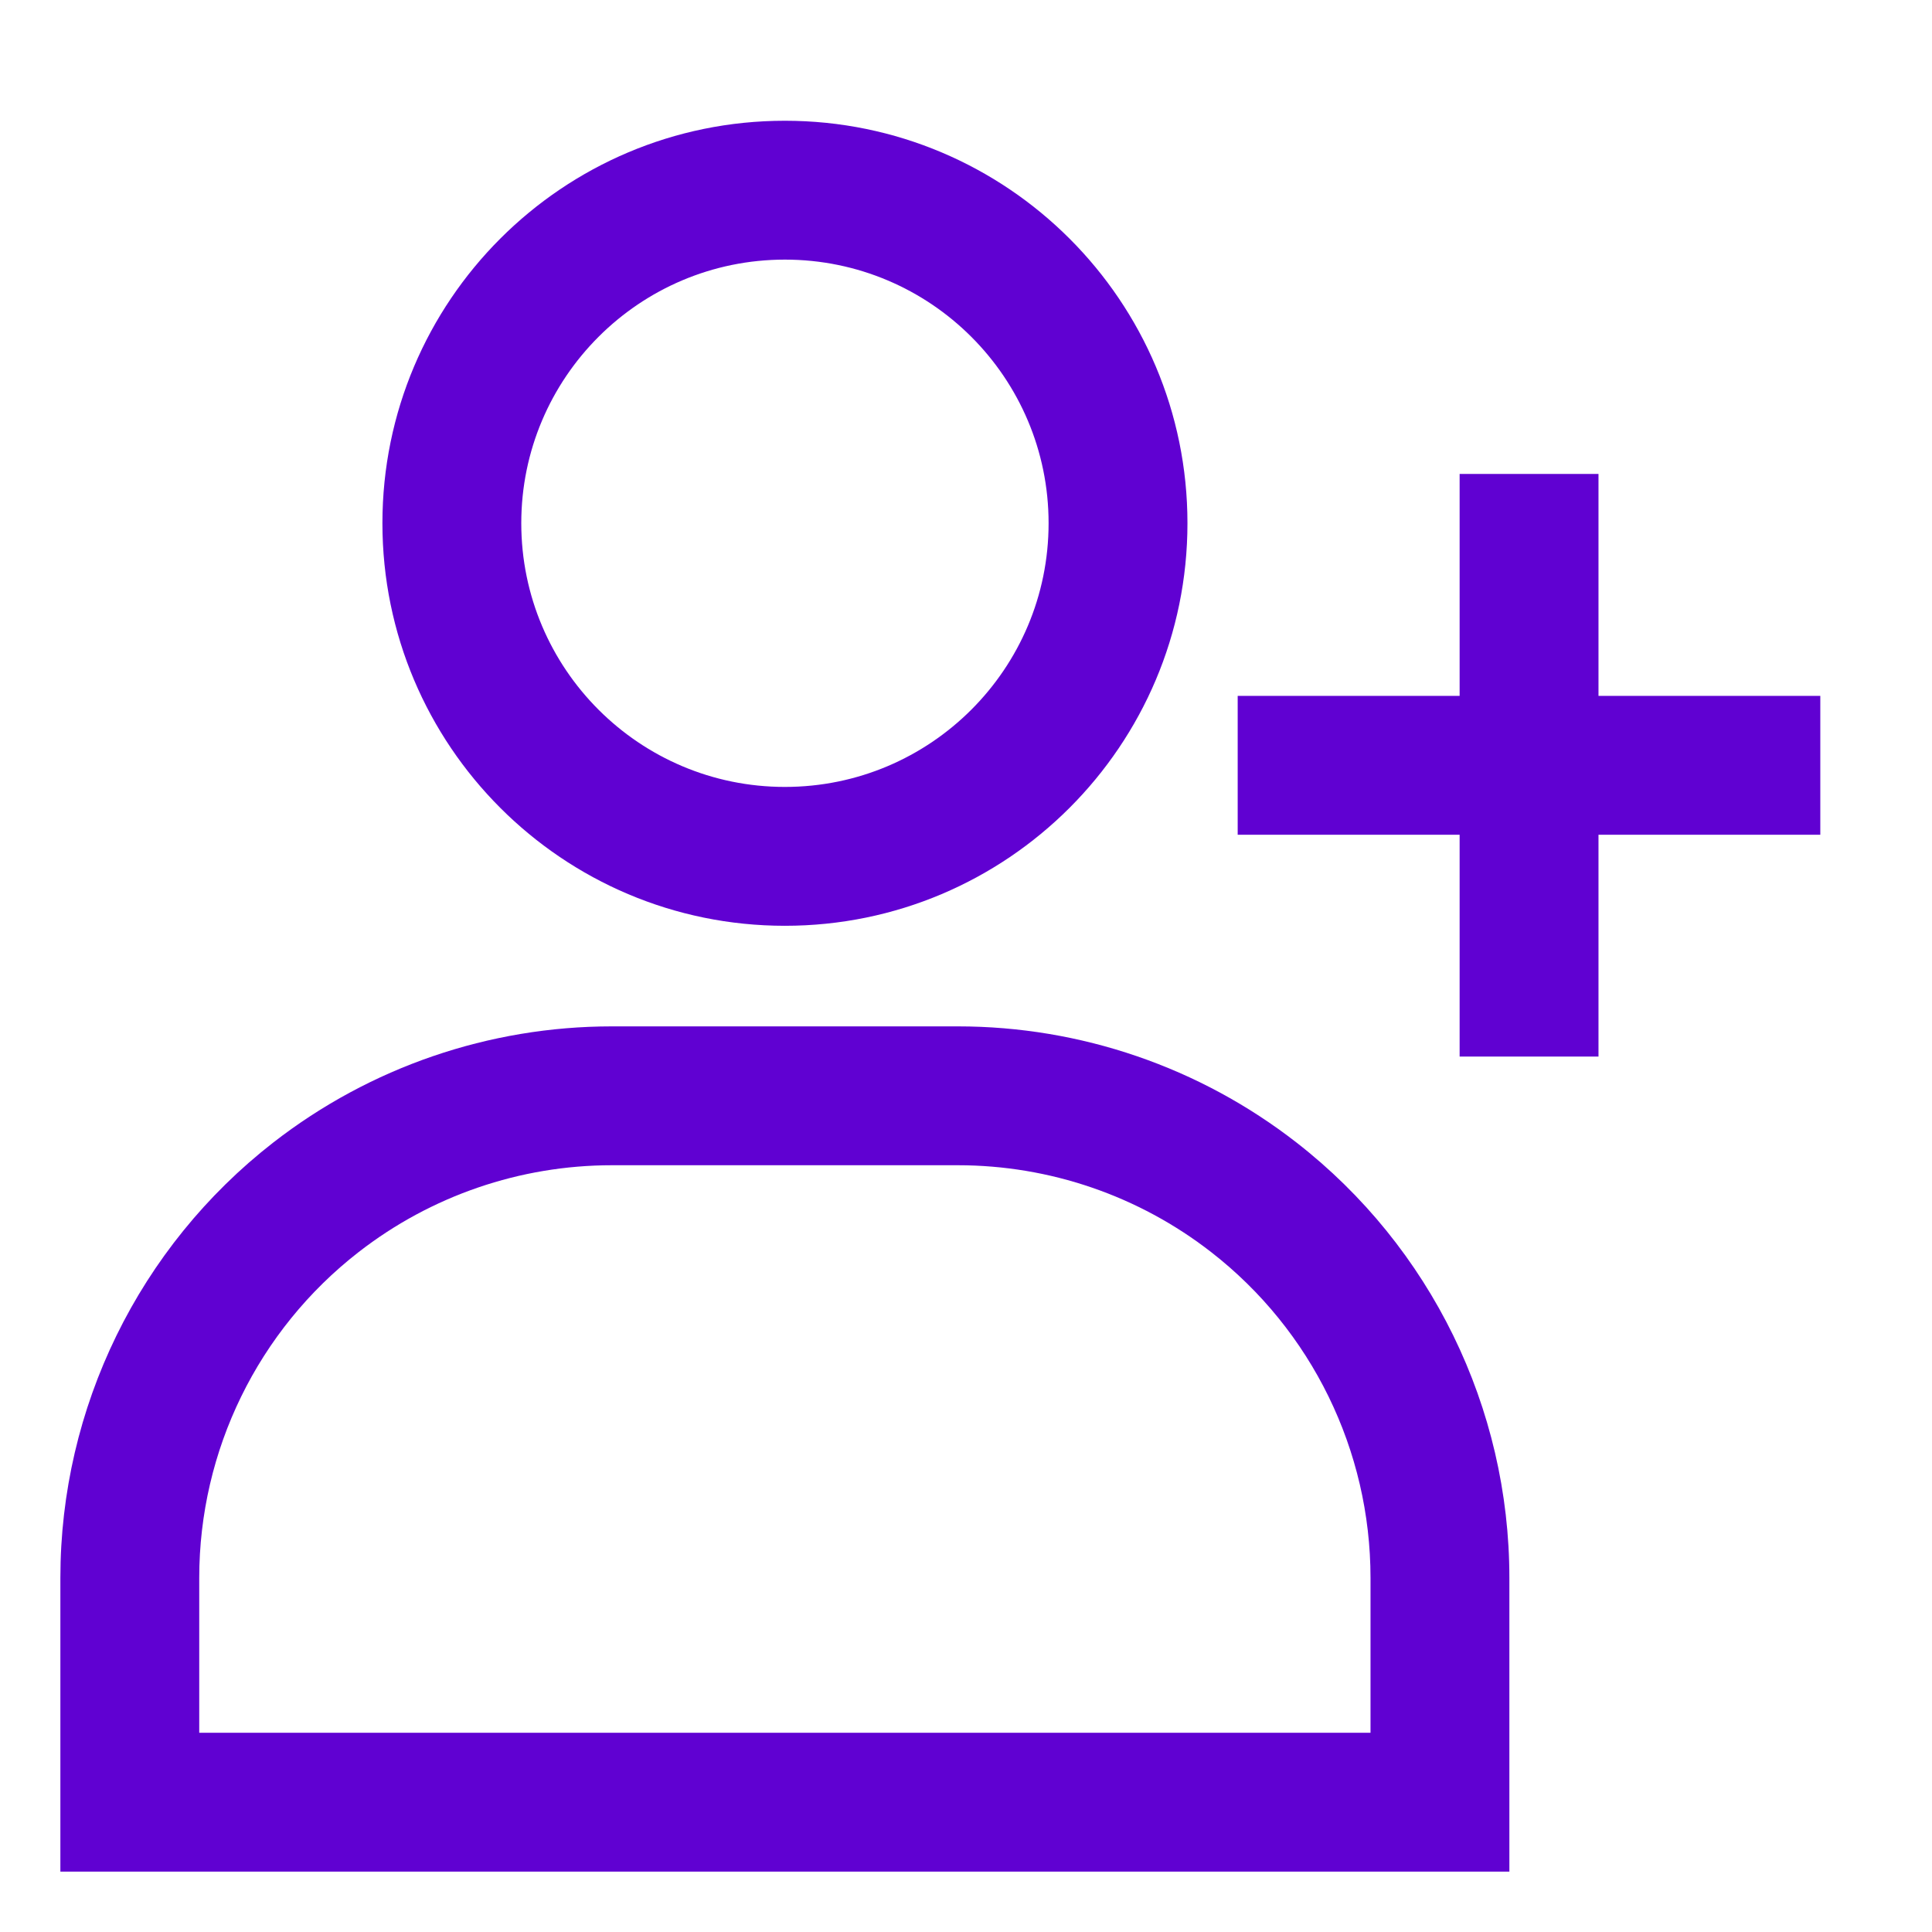 <svg width="16" height="16" viewBox="0 0 16 16" fill="none" xmlns="http://www.w3.org/2000/svg">
<g id="addPerson-outline-32 2">
<path id="Vector" d="M9.834 4.333C9.834 6.174 8.341 7.667 6.5 7.667C4.659 7.667 3.167 6.174 3.167 4.333C3.167 2.492 4.659 1 6.5 1C8.341 1 9.834 2.492 9.834 4.333ZM8.684 4.333C8.684 3.128 7.706 2.15 6.5 2.15C5.295 2.15 4.317 3.128 4.317 4.333C4.317 5.539 5.295 6.517 6.5 6.517C7.706 6.517 8.684 5.539 8.684 4.333Z" fill="#6001D2"/>
<path id="Vector_2" d="M0.5 13.067C0.5 11.658 1.151 10.327 2.263 9.462C3.065 8.838 4.051 8.5 5.067 8.5H7.933C8.949 8.5 9.935 8.838 10.737 9.462C11.849 10.327 12.5 11.658 12.5 13.067V15.5H0.5V13.067ZM11.35 13.067C11.35 12.012 10.863 11.017 10.031 10.37C9.431 9.903 8.693 9.65 7.933 9.65H5.067C4.307 9.65 3.569 9.903 2.969 10.37C2.137 11.017 1.65 12.012 1.65 13.067V14.35H11.35V13.067Z" fill="#6001D2"/>
<path id="Vector_3" d="M10.25 5.763H12.088V3.925H13.238V5.763H15.075V6.913H13.238V8.75H12.088V6.913H10.25V5.763Z" fill="#6001D2"/>
</g>
</svg>
